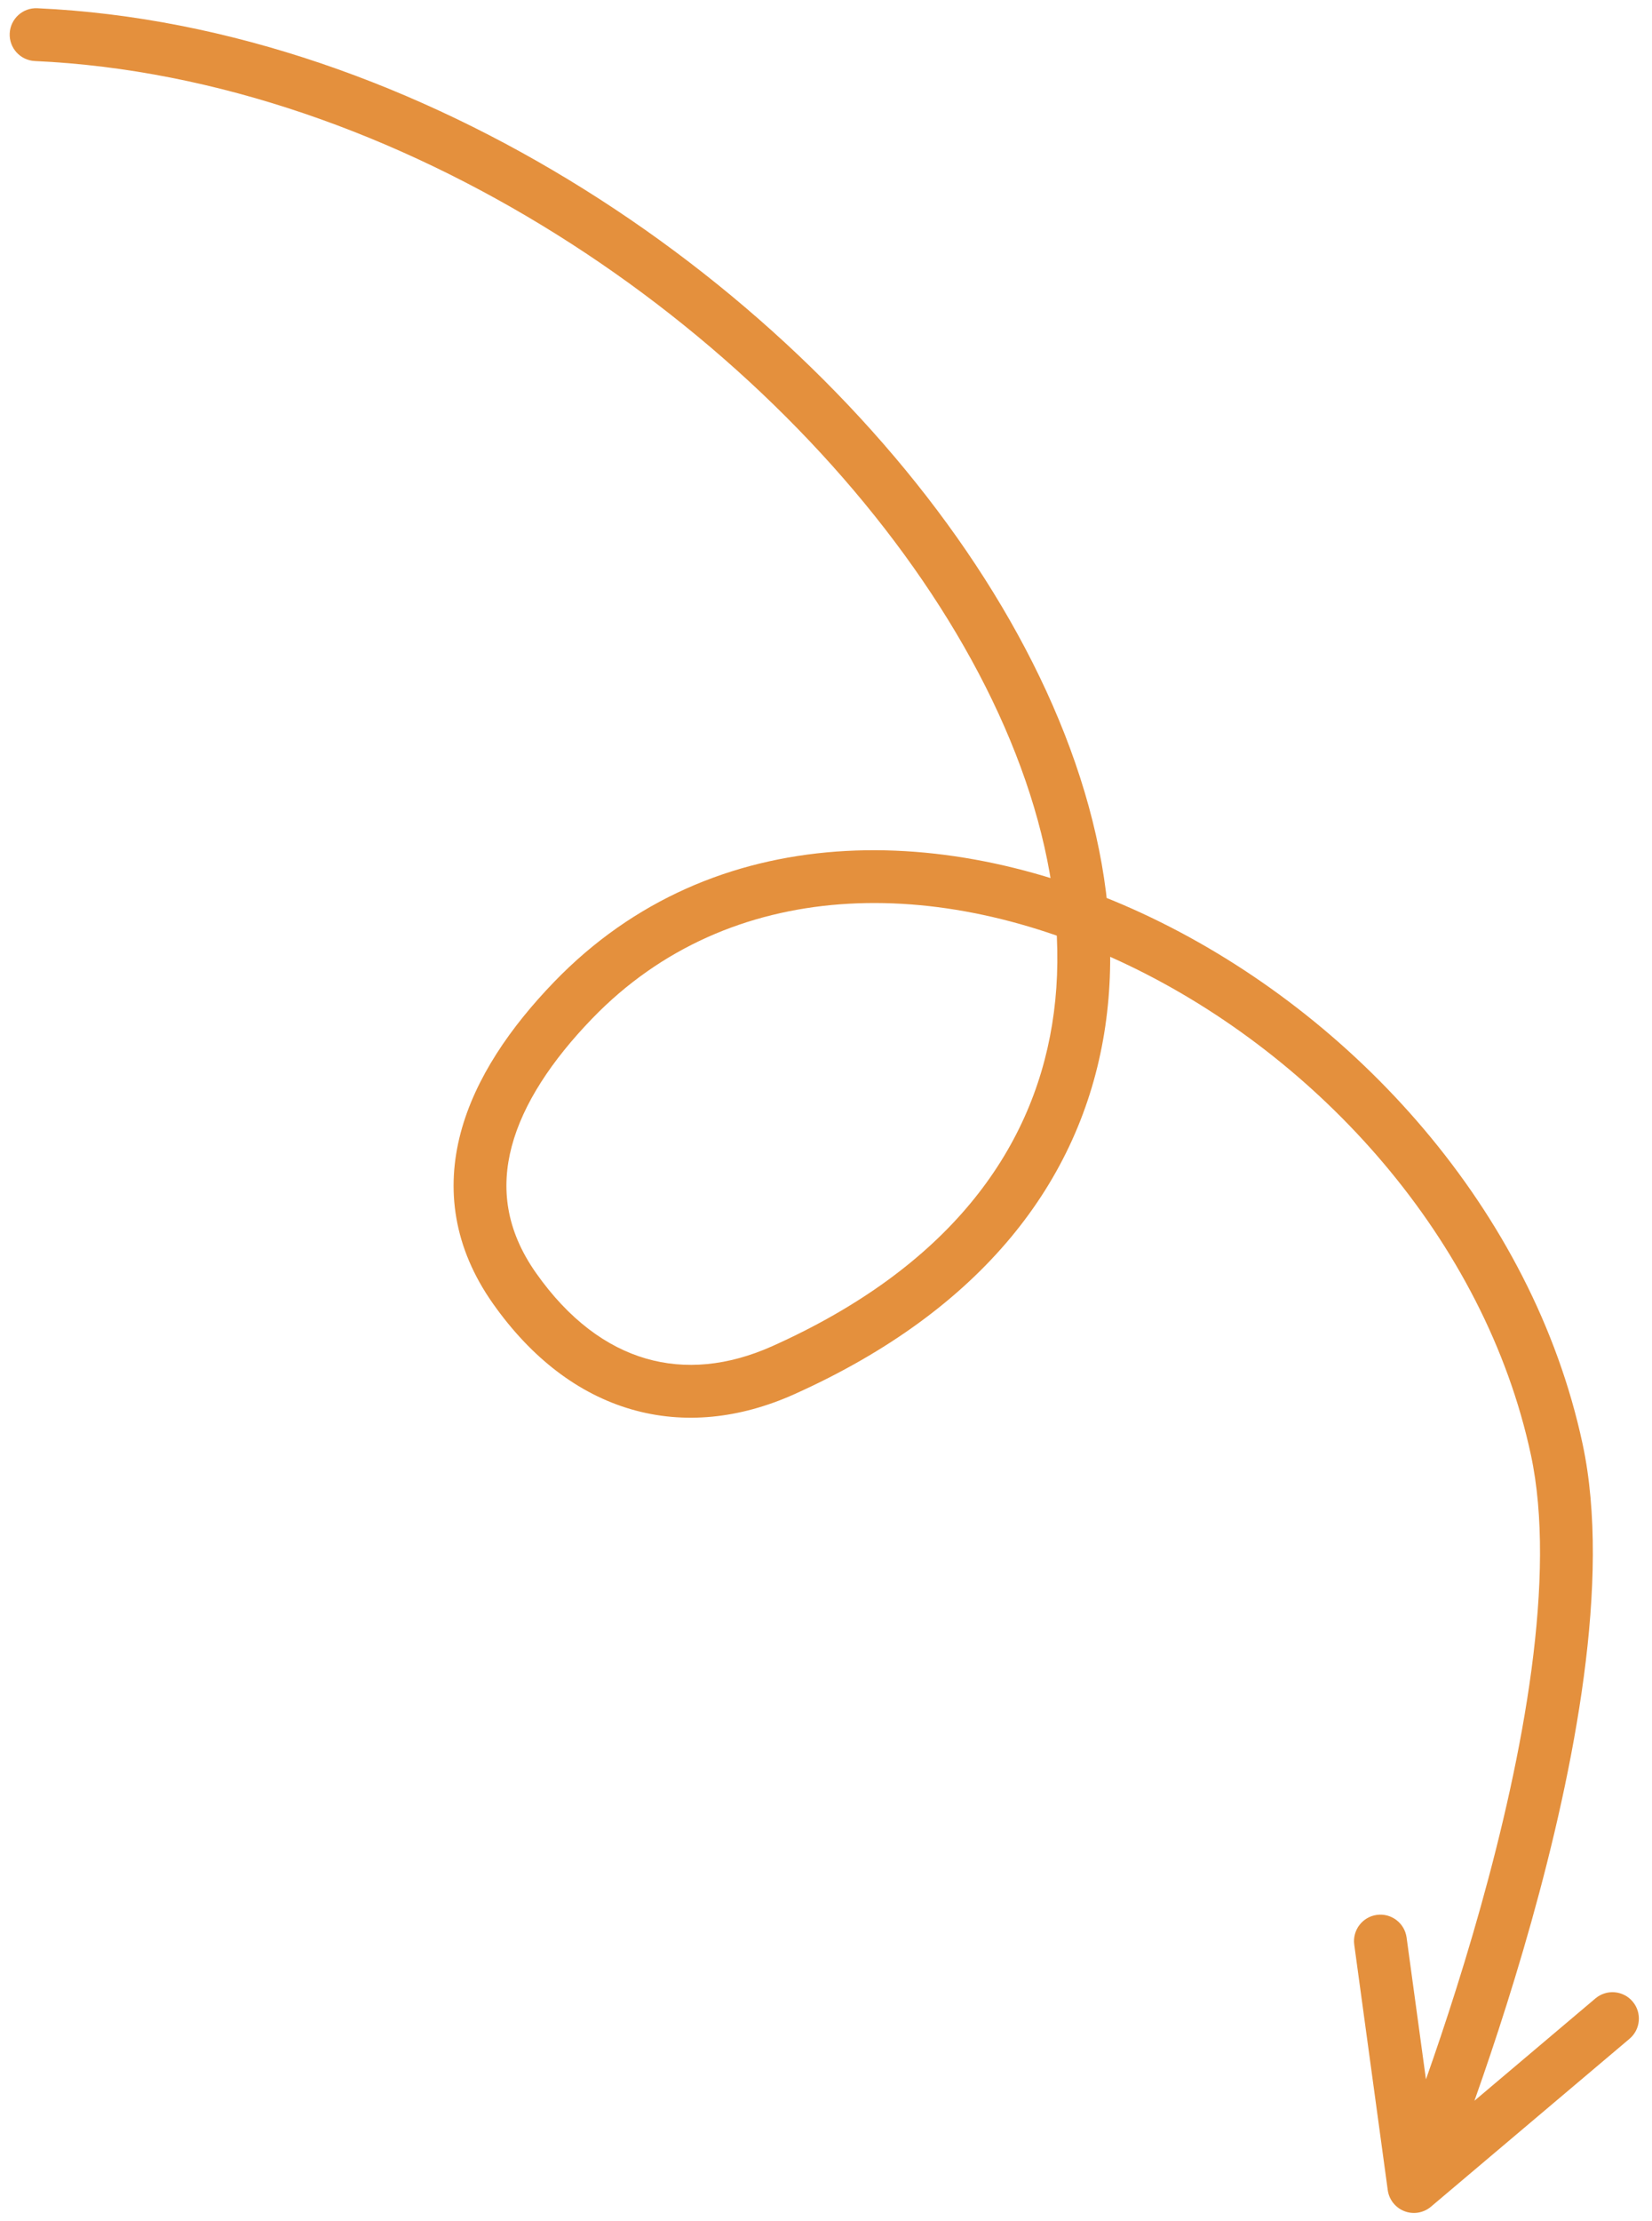 <svg width="96" height="129" viewBox="0 0 96 129" fill="none" xmlns="http://www.w3.org/2000/svg">
<path d="M2.167 0.479C1.32 0.44 0.603 1.095 0.564 1.942C0.526 2.789 1.181 3.506 2.028 3.545L2.167 0.479ZM45.528 79.57L46.156 80.971L46.156 80.971L45.528 79.57ZM29.893 74.811L28.638 75.695L29.893 74.811ZM90.465 84.178L88.964 84.5L88.964 84.5L90.465 84.178ZM82.164 126.983L80.644 127.191C80.719 127.746 81.091 128.215 81.614 128.416C82.137 128.617 82.727 128.517 83.155 128.155L82.164 126.983ZM81.739 112.521C81.624 111.682 80.85 111.094 80.01 111.208C79.171 111.323 78.583 112.097 78.697 112.937L81.739 112.521ZM94.693 118.404C95.341 117.857 95.422 116.889 94.875 116.241C94.328 115.594 93.359 115.513 92.712 116.06L94.693 118.404ZM44.9 78.17C42.298 79.338 39.803 79.557 37.537 78.898C35.266 78.239 33.067 76.653 31.148 73.928L28.638 75.695C30.874 78.87 33.613 80.955 36.681 81.846C39.753 82.739 42.999 82.387 46.156 80.971L44.9 78.17ZM31.148 73.928C29.392 71.433 29.1 68.983 29.737 66.577C30.395 64.098 32.07 61.575 34.421 59.144L32.214 57.011C29.676 59.636 27.615 62.605 26.77 65.791C25.906 69.05 26.346 72.439 28.638 75.695L31.148 73.928ZM34.421 59.144C42.387 50.906 54.479 50.739 65.574 56.058C76.657 61.372 86.281 71.988 88.964 84.5L91.966 83.856C89.052 70.268 78.695 58.945 66.901 53.291C55.118 47.641 41.435 47.474 32.214 57.011L34.421 59.144ZM88.964 84.5C89.711 87.982 89.615 92.322 88.997 96.96C88.381 101.577 87.263 106.387 86.037 110.763C84.812 115.135 83.487 119.05 82.468 121.872C81.959 123.282 81.526 124.418 81.222 125.199C81.07 125.59 80.95 125.891 80.868 126.095C80.828 126.196 80.796 126.273 80.776 126.324C80.765 126.349 80.758 126.368 80.752 126.381C80.75 126.387 80.748 126.392 80.747 126.394C80.746 126.396 80.746 126.397 80.746 126.397C80.746 126.398 80.746 126.398 80.746 126.398C80.746 126.398 80.746 126.398 82.164 126.983C83.583 127.568 83.583 127.568 83.583 127.568C83.584 127.567 83.584 127.567 83.584 127.566C83.584 127.565 83.585 127.564 83.586 127.562C83.587 127.558 83.59 127.552 83.593 127.545C83.599 127.53 83.607 127.509 83.619 127.481C83.641 127.426 83.674 127.344 83.717 127.238C83.802 127.026 83.926 126.714 84.082 126.313C84.395 125.511 84.836 124.352 85.355 122.915C86.392 120.043 87.742 116.054 88.993 111.591C90.242 107.132 91.398 102.173 92.039 97.365C92.677 92.578 92.819 87.836 91.966 83.856L88.964 84.5ZM83.685 126.775L81.739 112.521L78.697 112.937L80.644 127.191L83.685 126.775ZM83.155 128.155L94.693 118.404L92.712 116.06L81.174 125.811L83.155 128.155ZM2.028 3.545C23.166 4.506 44.152 18.831 54.633 35.257C59.865 43.456 62.359 51.991 61.14 59.495C59.937 66.904 55.066 73.609 44.9 78.17L46.156 80.971C57.093 76.064 62.773 68.588 64.17 59.987C65.551 51.483 62.693 42.182 57.22 33.605C46.292 16.479 24.459 1.492 2.167 0.479L2.028 3.545Z" fill="#E4903D"/>
</svg>
